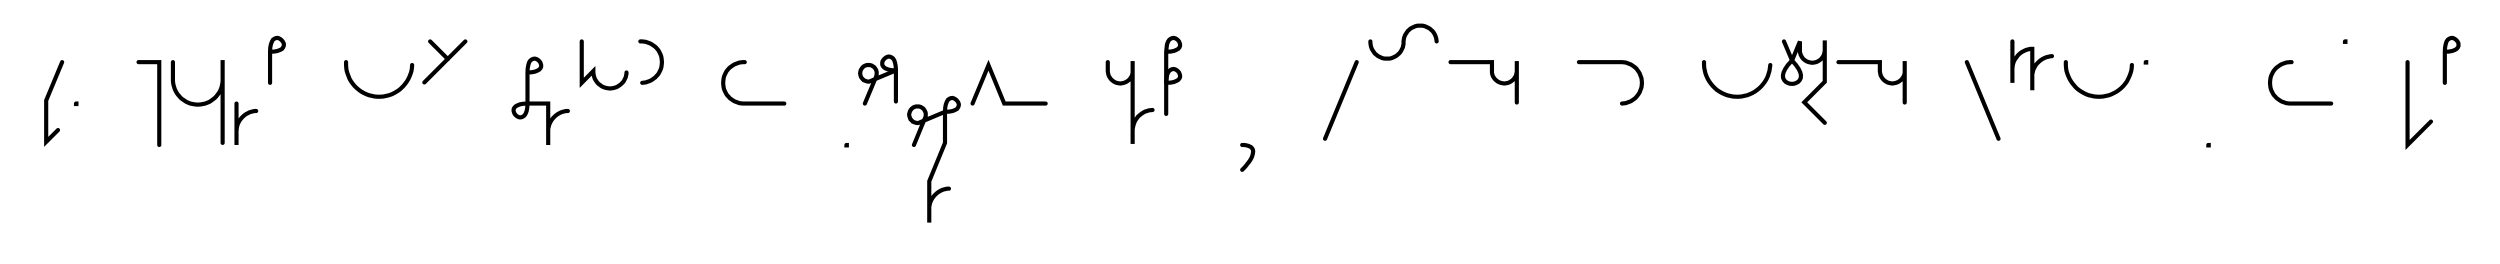 <svg xmlns="http://www.w3.org/2000/svg" width="1207.137" height="127.48" style="fill:none; stroke-linecap:round;">
    <rect width="100%" height="100%" fill="#FFFFFF" />
<path stroke="#000000" stroke-width="2" d="M 550,75" />
<path stroke="#000000" stroke-width="2" d="M 30,30 22.3,48.5 22.3,68.5 28,62.8" />
<path stroke="#000000" stroke-width="2" d="M 36.7,70" />
<path stroke="#000000" stroke-width="2" d="M 36.7,50 36.9,50 36.9,50.2 36.7,50.2 36.7,50" />
<path stroke="#000000" stroke-width="2" d="M 66.9,70" />
<path stroke="#000000" stroke-width="2" d="M 66.9,30 76.9,30 76.9,70" />
<path stroke="#000000" stroke-width="2" d="M 83.5,70" />
<path stroke="#000000" stroke-width="2" d="M 83.5,30 83.5,38 83.5,39 83.6,40.1 83.8,41.1 84.1,42.1 84.4,43.1 84.9,44.1 85.4,45 86,45.8 86.7,46.6 87.4,47.4 88.2,48 89.1,48.6 90,49.2 90.9,49.6 91.9,50 92.9,50.2 94,50.4 95,50.5 96,50.5 97.1,50.4 98.1,50.2 99.1,50 100.1,49.6 101.1,49.2 102,48.6 102.8,48 103.6,47.4 104.4,46.6 105,45.8 105.6,45 106.2,44.1 106.6,43.1 107,42.1 107.2,41.1 107.4,40.1 107.5,39 107.5,29 107.5,69" />
<path stroke="#000000" stroke-width="2" d="M 114.2,70" />
<path stroke="#000000" stroke-width="2" d="M 114.2,50 114.2,70 114.2,64 114.2,63.1 114.3,62.3 114.4,61.4 114.6,60.6 114.9,59.7 115.3,58.9 115.7,58.2 116.2,57.5 116.8,56.8 117.4,56.2 118.1,55.6 118.8,55.1 119.6,54.7 120.3,54.3 121.2,54 122,53.8 122.9,53.6 123.7,53.6" />
<path stroke="#000000" stroke-width="2" d="M 130.4,70" />
<path stroke="#000000" stroke-width="2" d="M 130.4,25" />
<path stroke="#000000" stroke-width="2" d="M 130.4,25 132.4,24.9 134,24.6 135.3,24.1 136.2,23.6 136.7,22.9 137,22.2 137.1,21.4 136.9,20.7 136.5,20 136,19.4 135.4,18.9 134.7,18.5 134,18.3 133.2,18.4 132.5,18.7 131.8,19.2 131.3,20.1 130.8,21.4 130.5,23 130.4,25 130.4,40" />
<path stroke="#000000" stroke-width="2" d="M 167.1,70" />
<path stroke="#000000" stroke-width="2" d="M 167.1,30 167.1,31.4 167.2,32.8 167.4,34.2 167.8,35.5 168.3,36.8 168.8,38.1 169.5,39.3 170.3,40.4 171.2,41.5 172.2,42.5 173.3,43.4 174.4,44.2 175.6,44.9 176.9,45.5 178.2,46 179.6,46.3 180.9,46.6 182.3,46.7 183.7,46.7 185.1,46.6 186.5,46.3 187.8,46 189.2,45.5 190.4,44.9 191.6,44.2 192.8,43.4 193.8,42.5 194.8,41.5 195.7,40.4 196.5,39.3 197.2,38.1 197.8,36.8 198.3,35.5 198.7,34.2 198.9,32.8 199,31.4" />
<path stroke="#000000" stroke-width="2" d="M 205.7,70" />
<path stroke="#000000" stroke-width="2" d="M 207.7,20 216.2,28.5" />
<path stroke="#000000" stroke-width="2" d="M 224.7,20 204.9,39.8" />
<path stroke="#000000" stroke-width="2" d="M 254.7,70" />
<path stroke="#000000" stroke-width="2" d="M 254.7,35" />
<path stroke="#000000" stroke-width="2" d="M 254.7,35 256.7,34.9 258.3,34.6 259.5,34.1 260.4,33.6 261,32.9 261.3,32.2 261.3,31.4 261.1,30.7 260.8,30 260.3,29.4 259.7,28.9 259,28.5 258.2,28.3 257.5,28.4 256.8,28.7 256.1,29.2 255.5,30.1 255.1,31.4 254.8,33 254.7,35 254.7,50" />
<path stroke="#000000" stroke-width="2" d="M 254.7,50 254.6,52 254.3,53.6 253.8,54.9 253.2,55.8 252.5,56.3 251.8,56.6 251.1,56.7 250.3,56.5 249.6,56.1 249,55.6 248.5,55 248.2,54.3 248,53.6 248,52.8 248.3,52.1 248.9,51.4 249.8,50.9 251,50.4 252.6,50.1 254.7,50 264.7,50 264.7,70 264.7,64 264.7,63.1 264.7,62.3 264.9,61.4 265.1,60.6 265.4,59.7 265.8,58.9 266.2,58.2 266.7,57.5 267.3,56.8 267.9,56.2 268.6,55.6 269.3,55.1 270,54.7 270.8,54.3 271.6,54 272.5,53.8 273.3,53.6 274.2,53.6" />
<path stroke="#000000" stroke-width="2" d="M 280.9,70" />
<path stroke="#000000" stroke-width="2" d="M 280.9,20 280.9,40 286.5,34.3 286.5,35 286.6,35.7 286.7,36.4 286.9,37.1 287.1,37.8 287.4,38.4 287.8,39 288.2,39.6 288.6,40.1 289.1,40.6 289.7,41 290.2,41.4 290.8,41.8 291.5,42.1 292.1,42.3 292.8,42.5 293.5,42.6 294.2,42.7 294.9,42.7 295.6,42.6 296.3,42.5 296.9,42.3 297.6,42.1 298.2,41.8 298.8,41.4 299.4,41 299.9,40.6 300.4,40.1 300.9,39.6 301.3,39 301.6,38.4 301.9,37.8 302.2,37.1 302.3,36.4 302.5,35.7 302.5,35" />
<path stroke="#000000" stroke-width="2" d="M 309.2,70" />
<path stroke="#000000" stroke-width="2" d="M 309.2,20 310.1,20 310.9,20.1 311.8,20.2 312.6,20.5 313.5,20.8 314.2,21.1 315,21.6 315.7,22.1 316.4,22.6 317,23.2 317.6,23.9 318.1,24.6 318.5,25.4 318.9,26.2 319.2,27 319.4,27.8 319.5,28.7 319.6,29.6 319.6,30.4 319.5,31.3 319.4,32.2 319.2,33 318.9,33.8 318.5,34.6 318.1,35.4 317.6,36.1 317,36.7 316.4,37.4 315.7,37.9 315,38.4 314.2,38.9 313.5,39.2 312.6,39.5 311.8,39.8 310.9,39.9 310.1,40" />
<path stroke="#000000" stroke-width="2" d="M 349.6,70" />
<path stroke="#000000" stroke-width="2" d="M 359.6,30 358.7,30 357.9,30.1 357,30.2 356.2,30.5 355.4,30.8 354.6,31.1 353.8,31.6 353.1,32.1 352.4,32.6 351.8,33.2 351.2,33.9 350.7,34.6 350.3,35.4 349.9,36.2 349.6,37 349.4,37.8 349.3,38.7 349.2,39.6 349.2,40.4 349.3,41.3 349.4,42.2 349.6,43 349.9,43.8 350.3,44.6 350.7,45.4 351.2,46.1 351.8,46.7 352.4,47.4 353.1,47.9 353.8,48.4 354.6,48.9 355.4,49.2 356.2,49.5 357,49.8 357.9,49.9 358.7,50 378.7,50" />
<path stroke="#000000" stroke-width="2" d="M 408.7,70" />
<path stroke="#000000" stroke-width="2" d="M 408.7,70 408.9,70 408.9,70.2 408.7,70.2 408.7,70" />
<path stroke="#000000" stroke-width="2" d="M 415.6,70" />
<path stroke="#000000" stroke-width="2" d="M 417.6,50 423,37.1 423.1,36.7 423.2,36.4 423.3,36.1 423.3,35.7 423.3,35.4 423.3,35 423.3,34.7 423.2,34.3 423.1,34 423,33.7 422.8,33.4 422.6,33.1 422.4,32.8 422.2,32.5 421.9,32.3 421.6,32.1 421.3,31.9 421,31.7 420.7,31.6 420.4,31.5 420,31.4 419.7,31.4 419.3,31.4 419,31.4 418.6,31.4 418.3,31.5 418,31.6 417.7,31.7 417.3,31.9 417,32.1 416.8,32.3 416.5,32.5 416.3,32.8 416.1,33.1 415.9,33.4 415.7,33.7 415.6,34 415.5,34.3 415.4,34.7 415.4,35 415.3,35.4 415.4,35.7 415.4,36.1 415.5,36.4 415.6,36.7 415.7,37.1 415.9,37.4 416.1,37.7 416.3,37.9 416.5,38.2 416.8,38.4 417,38.7 417.3,38.8 417.7,39 418,39.1 418.3,39.2 418.6,39.3 419,39.4 419.3,39.4 419.7,39.4 432.6,34" />
<path stroke="#000000" stroke-width="2" d="M 432.6,34 430.6,33.9 429,33.6 427.7,33.1 426.9,32.6 426.3,31.9 426,31.2 426,30.4 426.1,29.7 426.5,29 427,28.4 427.6,27.9 428.3,27.5 429,27.3 429.8,27.4 430.5,27.7 431.2,28.2 431.8,29.1 432.2,30.4 432.5,32 432.6,34 432.6,49" />
<path stroke="#000000" stroke-width="2" d="M 439.3,70" />
<path stroke="#000000" stroke-width="2" d="M 441.3,70 446.6,57.1 446.8,56.7 446.9,56.4 447,56.1 447,55.7 447,55.4 447,55 447,54.7 446.9,54.3 446.8,54 446.6,53.7 446.5,53.4 446.3,53.1 446.1,52.8 445.9,52.5 445.6,52.3 445.3,52.1 445,51.9 444.7,51.7 444.4,51.6 444.1,51.5 443.7,51.4 443.4,51.4 443,51.4 442.7,51.4 442.3,51.4 442,51.5 441.7,51.6 441.3,51.7 441,51.9 440.7,52.1 440.5,52.3 440.2,52.5 440,52.8 439.7,53.1 439.6,53.4 439.4,53.7 439.3,54 439.2,54.3 439.1,54.7 439,55 439,55.4 439,55.7 439.1,56.1 439.2,56.4 439.3,56.7 439.4,57.1 439.6,57.4 439.7,57.7 440,57.9 440.2,58.2 440.5,58.4 440.7,58.7 441,58.8 441.3,59 441.7,59.1 442,59.2 442.3,59.3 442.7,59.4 443,59.4 443.4,59.4 456.3,54" />
<path stroke="#000000" stroke-width="2" d="M 456.3,54 458.3,53.9 460,53.6 461.2,53.1 462.1,52.6 462.6,51.9 462.9,51.2 463,50.4 462.8,49.7 462.4,49 461.9,48.4 461.3,47.9 460.6,47.5 459.9,47.3 459.1,47.4 458.4,47.7 457.7,48.2 457.2,49.1 456.7,50.4 456.4,52 456.3,54 456.3,69 448.7,87.5 448.7,107.5 448.7,101.5 448.7,100.6 448.7,99.7 448.9,98.9 449.1,98 449.4,97.2 449.8,96.4 450.2,95.7 450.7,95 451.3,94.3 451.9,93.7 452.6,93.1 453.3,92.6 454,92.2 454.8,91.8 455.6,91.5 456.5,91.3 457.3,91.1 458.2,91.1" />
<path stroke="#000000" stroke-width="2" d="M 469.6,70" />
<path stroke="#000000" stroke-width="2" d="M 469.6,50 477.3,31.5 484.9,50 504.9,50" />
<path stroke="#000000" stroke-width="2" d="M 534.9,70" />
<path stroke="#000000" stroke-width="2" d="M 534.9,30 534.9,34 534.9,34.5 535,35 535.1,35.6 535.2,36.1 535.4,36.6 535.6,37 535.9,37.5 536.2,37.9 536.5,38.3 536.9,38.7 537.3,39 537.7,39.3 538.2,39.6 538.6,39.8 539.1,40 539.6,40.1 540.1,40.2 540.7,40.3 541.2,40.3 541.7,40.2 542.2,40.1 542.7,40 543.2,39.8 543.7,39.6 544.2,39.3 544.6,39 545,38.7 545.4,38.3 545.7,37.9 546,37.5 546.3,37 546.5,36.6 546.7,36.1 546.8,35.6 546.9,35 546.9,34.5 546.9,29.5 546.9,49.5 546.9,69.5 546.9,63.5 546.9,62.7 547,61.8 547.2,60.9 547.4,60.1 547.7,59.3 548,58.5 548.5,57.7 549,57 549.5,56.3 550.2,55.7 550.8,55.2 551.5,54.7 552.3,54.2 553.1,53.8 553.9,53.6 554.7,53.3 555.6,53.2 556.5,53.1" />
<path stroke="#000000" stroke-width="2" d="M 563.1,70" />
<path stroke="#000000" stroke-width="2" d="M 563.1,25" />
<path stroke="#000000" stroke-width="2" d="M 563.1,25 565.2,24.9 566.8,24.6 568,24.1 568.9,23.6 569.5,22.9 569.8,22.2 569.8,21.4 569.6,20.7 569.3,20 568.8,19.4 568.2,18.9 567.5,18.5 566.7,18.3 566,18.4 565.3,18.7 564.6,19.2 564,20.1 563.5,21.4 563.3,23 563.1,25 563.1,40" />
<path stroke="#000000" stroke-width="2" d="M 563.1,40 565.2,39.9 566.8,39.6 568,39.1 568.9,38.6 569.5,37.9 569.8,37.2 569.8,36.4 569.6,35.7 569.3,35 568.8,34.4 568.2,33.9 567.5,33.5 566.7,33.3 566,33.4 565.3,33.7 564.6,34.2 564,35.1 563.5,36.4 563.3,38 563.1,40 563.1,55" />
<path stroke="#000000" stroke-width="2" d="M 599.8,70" />
<path stroke="#000000" stroke-width="2" d="M 599.8,70" />
<path stroke="#000000" stroke-width="2" d="M 599.8,70 600.9,70 601.9,70.2 602.7,70.4 603.4,70.7 604,71 604.5,71.5 604.8,71.9 605,72.5 605.1,73.1 605,73.8 604.9,74.4 604.7,75.2 604.4,76 604,76.8 603.5,77.6 602.9,78.4 602.2,79.3 601.5,80.2 600.7,81.1 599.8,82" />
<path stroke="#000000" stroke-width="2" d="M 635.1,70" />
<path stroke="#000000" stroke-width="2" d="M 655.1,30 639.8,67" />
<path stroke="#000000" stroke-width="2" d="M 661.7,70" />
<path stroke="#000000" stroke-width="2" d="M 661.7,20 661.7,20.7 661.8,21.4 661.9,22.1 662.1,22.8 662.3,23.4 662.6,24 663,24.6 663.4,25.2 663.8,25.8 664.3,26.2 664.9,26.7 665.4,27.1 666,27.4 666.7,27.7 667.3,28 668,28.2 668.7,28.3 669.4,28.3 670.1,28.3 670.8,28.3 671.5,28.2 672.1,28 672.8,27.7 673.4,27.4 674,27.1 674.6,26.7 675.1,26.2 675.6,25.8 676.1,25.2 676.5,24.6 676.8,24 677.1,23.4 677.4,22.8 677.5,22.1 677.7,21.4 677.7,20.7 677.7,20 677.8,19.3 677.9,18.6 678.1,17.9 678.3,17.3 678.6,16.7 679,16.1 679.4,15.5 679.8,14.9 680.3,14.5 680.8,14 681.4,13.6 682,13.3 682.7,13 683.3,12.7 684,12.5 684.7,12.4 685.4,12.4 686.1,12.4 686.8,12.4 687.4,12.5 688.1,12.7 688.8,13 689.4,13.3 690,13.6 690.6,14 691.1,14.5 691.6,14.9 692.1,15.5 692.5,16.1 692.8,16.7 693.1,17.3 693.3,17.9 693.5,18.6 693.6,19.3 693.7,20" />
<path stroke="#000000" stroke-width="2" d="M 700.4,70" />
<path stroke="#000000" stroke-width="2" d="M 700.4,30 720.4,30 720.4,34 720.4,34.5 720.4,35 720.5,35.6 720.6,36.1 720.8,36.6 721,37 721.3,37.5 721.6,37.9 721.9,38.3 722.3,38.7 722.7,39 723.1,39.3 723.6,39.6 724.1,39.8 724.6,40 725.1,40.1 725.6,40.2 726.1,40.3 726.6,40.3 727.2,40.2 727.7,40.1 728.2,40 728.7,39.8 729.1,39.6 729.6,39.3 730,39 730.4,38.7 730.8,38.3 731.1,37.9 731.4,37.5 731.7,37 731.9,36.6 732.1,36.1 732.2,35.6 732.3,35 732.4,34.5 732.4,29.5 732.4,49.5" />
<path stroke="#000000" stroke-width="2" d="M 762.4,70" />
<path stroke="#000000" stroke-width="2" d="M 762.4,30 782.4,30 783.2,30 784.1,30.1 785,30.2 785.8,30.5 786.6,30.8 787.4,31.1 788.2,31.6 788.9,32.1 789.6,32.6 790.2,33.2 790.7,33.9 791.2,34.6 791.7,35.4 792,36.2 792.3,37 792.6,37.8 792.7,38.7 792.8,39.6 792.8,40.4 792.7,41.3 792.6,42.2 792.3,43 792,43.8 791.7,44.6 791.2,45.4 790.7,46.1 790.2,46.7 789.6,47.4 788.9,47.9 788.2,48.4 787.4,48.9 786.6,49.2 785.8,49.5 785,49.8 784.1,49.9 783.2,50" />
<path stroke="#000000" stroke-width="2" d="M 822.8,70" />
<path stroke="#000000" stroke-width="2" d="M 822.8,30 822.8,31.4 822.9,32.8 823.2,34.2 823.5,35.5 824,36.8 824.6,38.1 825.3,39.3 826.1,40.4 827,41.5 828,42.5 829,43.4 830.2,44.2 831.4,44.9 832.7,45.5 834,46 835.3,46.3 836.7,46.6 838.1,46.7 839.5,46.7 840.9,46.6 842.2,46.3 843.6,46 844.9,45.5 846.2,44.9 847.4,44.2 848.5,43.4 849.6,42.5 850.6,41.5 851.5,40.4 852.3,39.3 853,38.1 853.6,36.8 854,35.5 854.4,34.2 854.6,32.8 854.8,31.4" />
<path stroke="#000000" stroke-width="2" d="M 861.4,70" />
<path stroke="#000000" stroke-width="2" d="M 861.4,20 865.3,29.2" />
<path stroke="#000000" stroke-width="2" d="M 865.3,29.2 867.2,31.4 868.5,33.3 869.3,35 869.6,36.4 869.5,37.7 869,38.7 868.3,39.5 867.4,40 866.4,40.4 865.3,40.5 864.1,40.4 863.1,40 862.2,39.5 861.5,38.7 861,37.7 860.9,36.4 861.2,35 862,33.3 863.3,31.4 865.3,29.2 869.1,20 869.1,24 869.1,24.5 869.1,25 869.2,25.6 869.4,26.1 869.5,26.6 869.8,27 870,27.5 870.3,27.9 870.6,28.3 871,28.7 871.4,29 871.8,29.3 872.3,29.6 872.8,29.8 873.3,30 873.8,30.1 874.3,30.2 874.8,30.3 875.3,30.3 875.9,30.2 876.4,30.1 876.9,30 877.4,29.8 877.8,29.6 878.3,29.3 878.7,29 879.1,28.7 879.5,28.3 879.8,27.9 880.1,27.5 880.4,27 880.6,26.6 880.8,26.1 880.9,25.6 881,25 881.1,24.5 881.1,19.5 881.1,39.5 871.2,49.4 881.1,59.3" />
<path stroke="#000000" stroke-width="2" d="M 887.7,70" />
<path stroke="#000000" stroke-width="2" d="M 887.7,30 907.7,30 907.7,34 907.7,34.5 907.8,35 907.9,35.6 908,36.1 908.2,36.6 908.4,37 908.7,37.5 909,37.9 909.3,38.3 909.7,38.7 910.1,39 910.5,39.3 911,39.6 911.4,39.8 911.9,40 912.4,40.1 912.9,40.2 913.5,40.3 914,40.3 914.5,40.2 915,40.1 915.5,40 916,39.8 916.5,39.6 917,39.3 917.4,39 917.8,38.7 918.2,38.3 918.5,37.9 918.8,37.5 919.1,37 919.3,36.6 919.5,36.1 919.6,35.6 919.7,35 919.7,34.5 919.7,29.5 919.7,49.5" />
<path stroke="#000000" stroke-width="2" d="M 949.7,70" />
<path stroke="#000000" stroke-width="2" d="M 949.7,30 965,67" />
<path stroke="#000000" stroke-width="2" d="M 971.7,70" />
<path stroke="#000000" stroke-width="2" d="M 971.7,20 971.7,40 971.7,34 971.7,33.1 971.8,32.3 971.9,31.4 972.1,30.6 972.4,29.7 972.8,28.9 973.3,28.2 973.8,27.5 974.3,26.8 974.9,26.2 975.6,25.6 976.3,25.1 977.1,24.7 977.9,24.3 978.7,24 979.5,23.8 980.4,23.6 981.3,23.6 981.3,43.6 981.3,37.6 981.3,36.7 981.3,35.8 981.5,35 981.7,34.1 982,33.3 982.4,32.5 982.8,31.8 983.3,31 983.9,30.4 984.5,29.8 985.2,29.2 985.9,28.7 986.6,28.3 987.4,27.9 988.2,27.6 989.1,27.4 989.9,27.2 990.8,27.1" />
<path stroke="#000000" stroke-width="2" d="M 997.5,70" />
<path stroke="#000000" stroke-width="2" d="M 997.5,30 997.5,31.4 997.6,32.8 997.8,34.2 998.2,35.5 998.7,36.8 999.3,38.1 1000,39.3 1000.8,40.4 1001.7,41.5 1002.6,42.5 1003.7,43.4 1004.9,44.2 1006.1,44.9 1007.3,45.5 1008.6,46 1010,46.3 1011.4,46.6 1012.8,46.7 1014.2,46.7 1015.5,46.6 1016.9,46.3 1018.3,46 1019.6,45.5 1020.8,44.9 1022.1,44.2 1023.2,43.4 1024.3,42.5 1025.3,41.5 1026.2,40.4 1027,39.3 1027.6,38.1 1028.2,36.8 1028.7,35.5 1029.1,34.2 1029.3,32.8 1029.4,31.4" />
<path stroke="#000000" stroke-width="2" d="M 1036.1,70" />
<path stroke="#000000" stroke-width="2" d="M 1036.1,30 1036.3,30 1036.3,30.2 1036.1,30.2 1036.1,30" />
<path stroke="#000000" stroke-width="2" d="M 1066.3,70" />
<path stroke="#000000" stroke-width="2" d="M 1066.3,70 1066.5,70 1066.5,70.2 1066.3,70.2 1066.3,70" />
<path stroke="#000000" stroke-width="2" d="M 1096.5,70" />
<path stroke="#000000" stroke-width="2" d="M 1106.5,30 1105.6,30 1104.8,30.1 1103.9,30.2 1103.1,30.5 1102.2,30.8 1101.5,31.1 1100.7,31.6 1100,32.1 1099.3,32.6 1098.7,33.2 1098.1,33.9 1097.6,34.6 1097.2,35.4 1096.8,36.2 1096.5,37 1096.3,37.8 1096.2,38.7 1096.1,39.6 1096.1,40.4 1096.2,41.3 1096.3,42.2 1096.5,43 1096.8,43.8 1097.2,44.6 1097.6,45.4 1098.1,46.1 1098.7,46.7 1099.3,47.4 1100,47.9 1100.7,48.4 1101.5,48.9 1102.2,49.2 1103.1,49.5 1103.9,49.8 1104.8,49.9 1105.6,50 1125.6,50" />
<path stroke="#000000" stroke-width="2" d="M 1132.3,70" />
<path stroke="#000000" stroke-width="2" d="M 1132.3,20 1132.5,20 1132.5,20.2 1132.3,20.2 1132.3,20" />
<path stroke="#000000" stroke-width="2" d="M 1162.5,70" />
<path stroke="#000000" stroke-width="2" d="M 1162.5,30 1162.5,70 1173.8,58.7" />
<path stroke="#000000" stroke-width="2" d="M 1180.5,70" />
<path stroke="#000000" stroke-width="2" d="M 1180.5,25" />
<path stroke="#000000" stroke-width="2" d="M 1180.5,25 1182.5,24.9 1184.1,24.6 1185.4,24.1 1186.2,23.6 1186.8,22.9 1187.1,22.2 1187.1,21.4 1187,20.7 1186.6,20 1186.1,19.4 1185.5,18.9 1184.8,18.5 1184.1,18.3 1183.3,18.4 1182.6,18.7 1181.9,19.2 1181.3,20.1 1180.9,21.4 1180.6,23 1180.5,25 1180.5,40" />
<path stroke="#000000" stroke-width="2" d="M 1217.1,70" />
</svg>